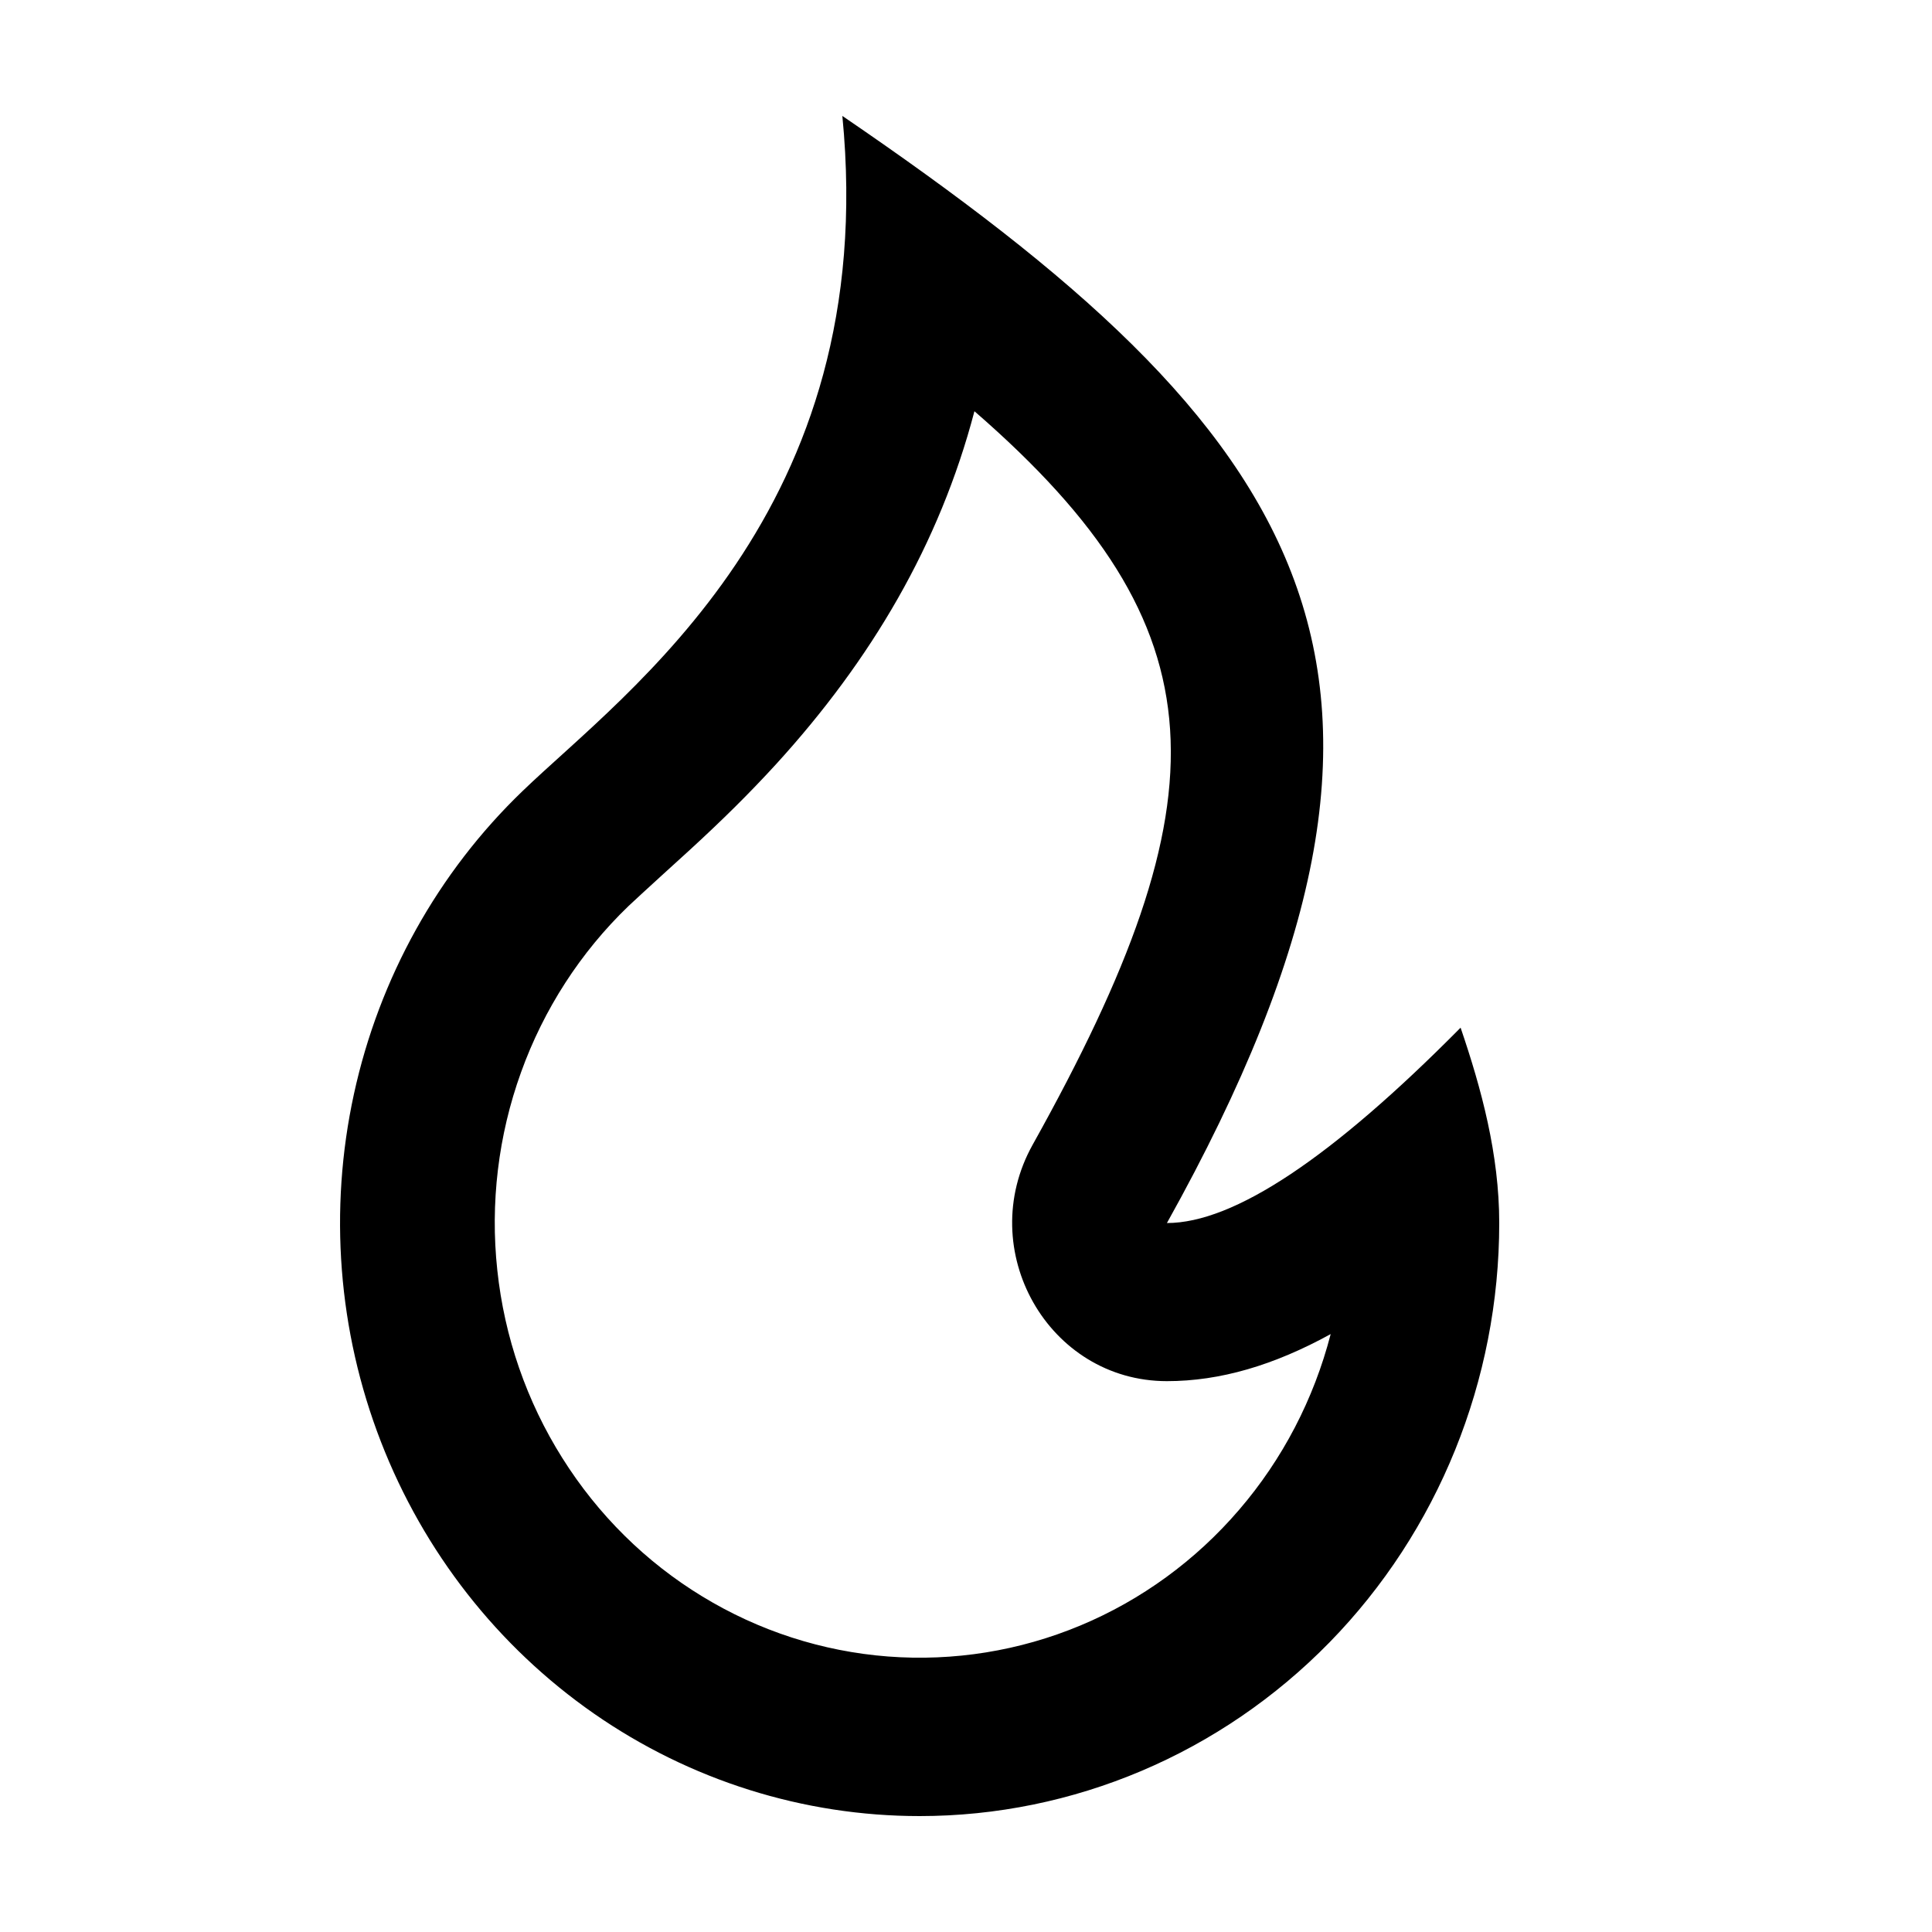 <svg width="20" height="20" viewBox="0 0 25 24" fill="currentColor" xmlns="http://www.w3.org/2000/svg">
<path d="M11.9 23C13.889 23 15.797 22.191 17.204 20.752C18.61 19.313 19.4 17.361 19.4 15.326C19.4 14.439 19.17 13.589 18.9 12.798C17.233 14.483 15.967 15.326 15.1 15.326C19.095 8.163 16.9 5.093 10.9 1C11.4 6.116 8.104 8.443 6.762 9.736C5.667 10.789 4.907 12.155 4.58 13.656C4.253 15.157 4.374 16.724 4.928 18.153C5.482 19.583 6.443 20.809 7.686 21.674C8.929 22.538 10.397 23 11.9 23ZM12.61 4.822C15.851 7.636 15.867 9.823 13.363 14.312C12.602 15.675 13.565 17.372 15.1 17.372C15.788 17.372 16.484 17.167 17.219 16.763C17.001 17.605 16.596 18.384 16.033 19.038C15.471 19.693 14.768 20.205 13.98 20.534C13.192 20.863 12.34 21 11.491 20.935C10.642 20.87 9.819 20.604 9.088 20.158C8.356 19.713 7.736 19.099 7.276 18.366C6.815 17.634 6.527 16.802 6.435 15.935C6.342 15.07 6.447 14.193 6.742 13.376C7.036 12.559 7.512 11.822 8.132 11.225C8.258 11.105 8.897 10.524 8.925 10.499C9.349 10.11 9.698 9.765 10.043 9.388C11.273 8.039 12.157 6.543 12.609 4.822H12.61Z" />
</svg>
